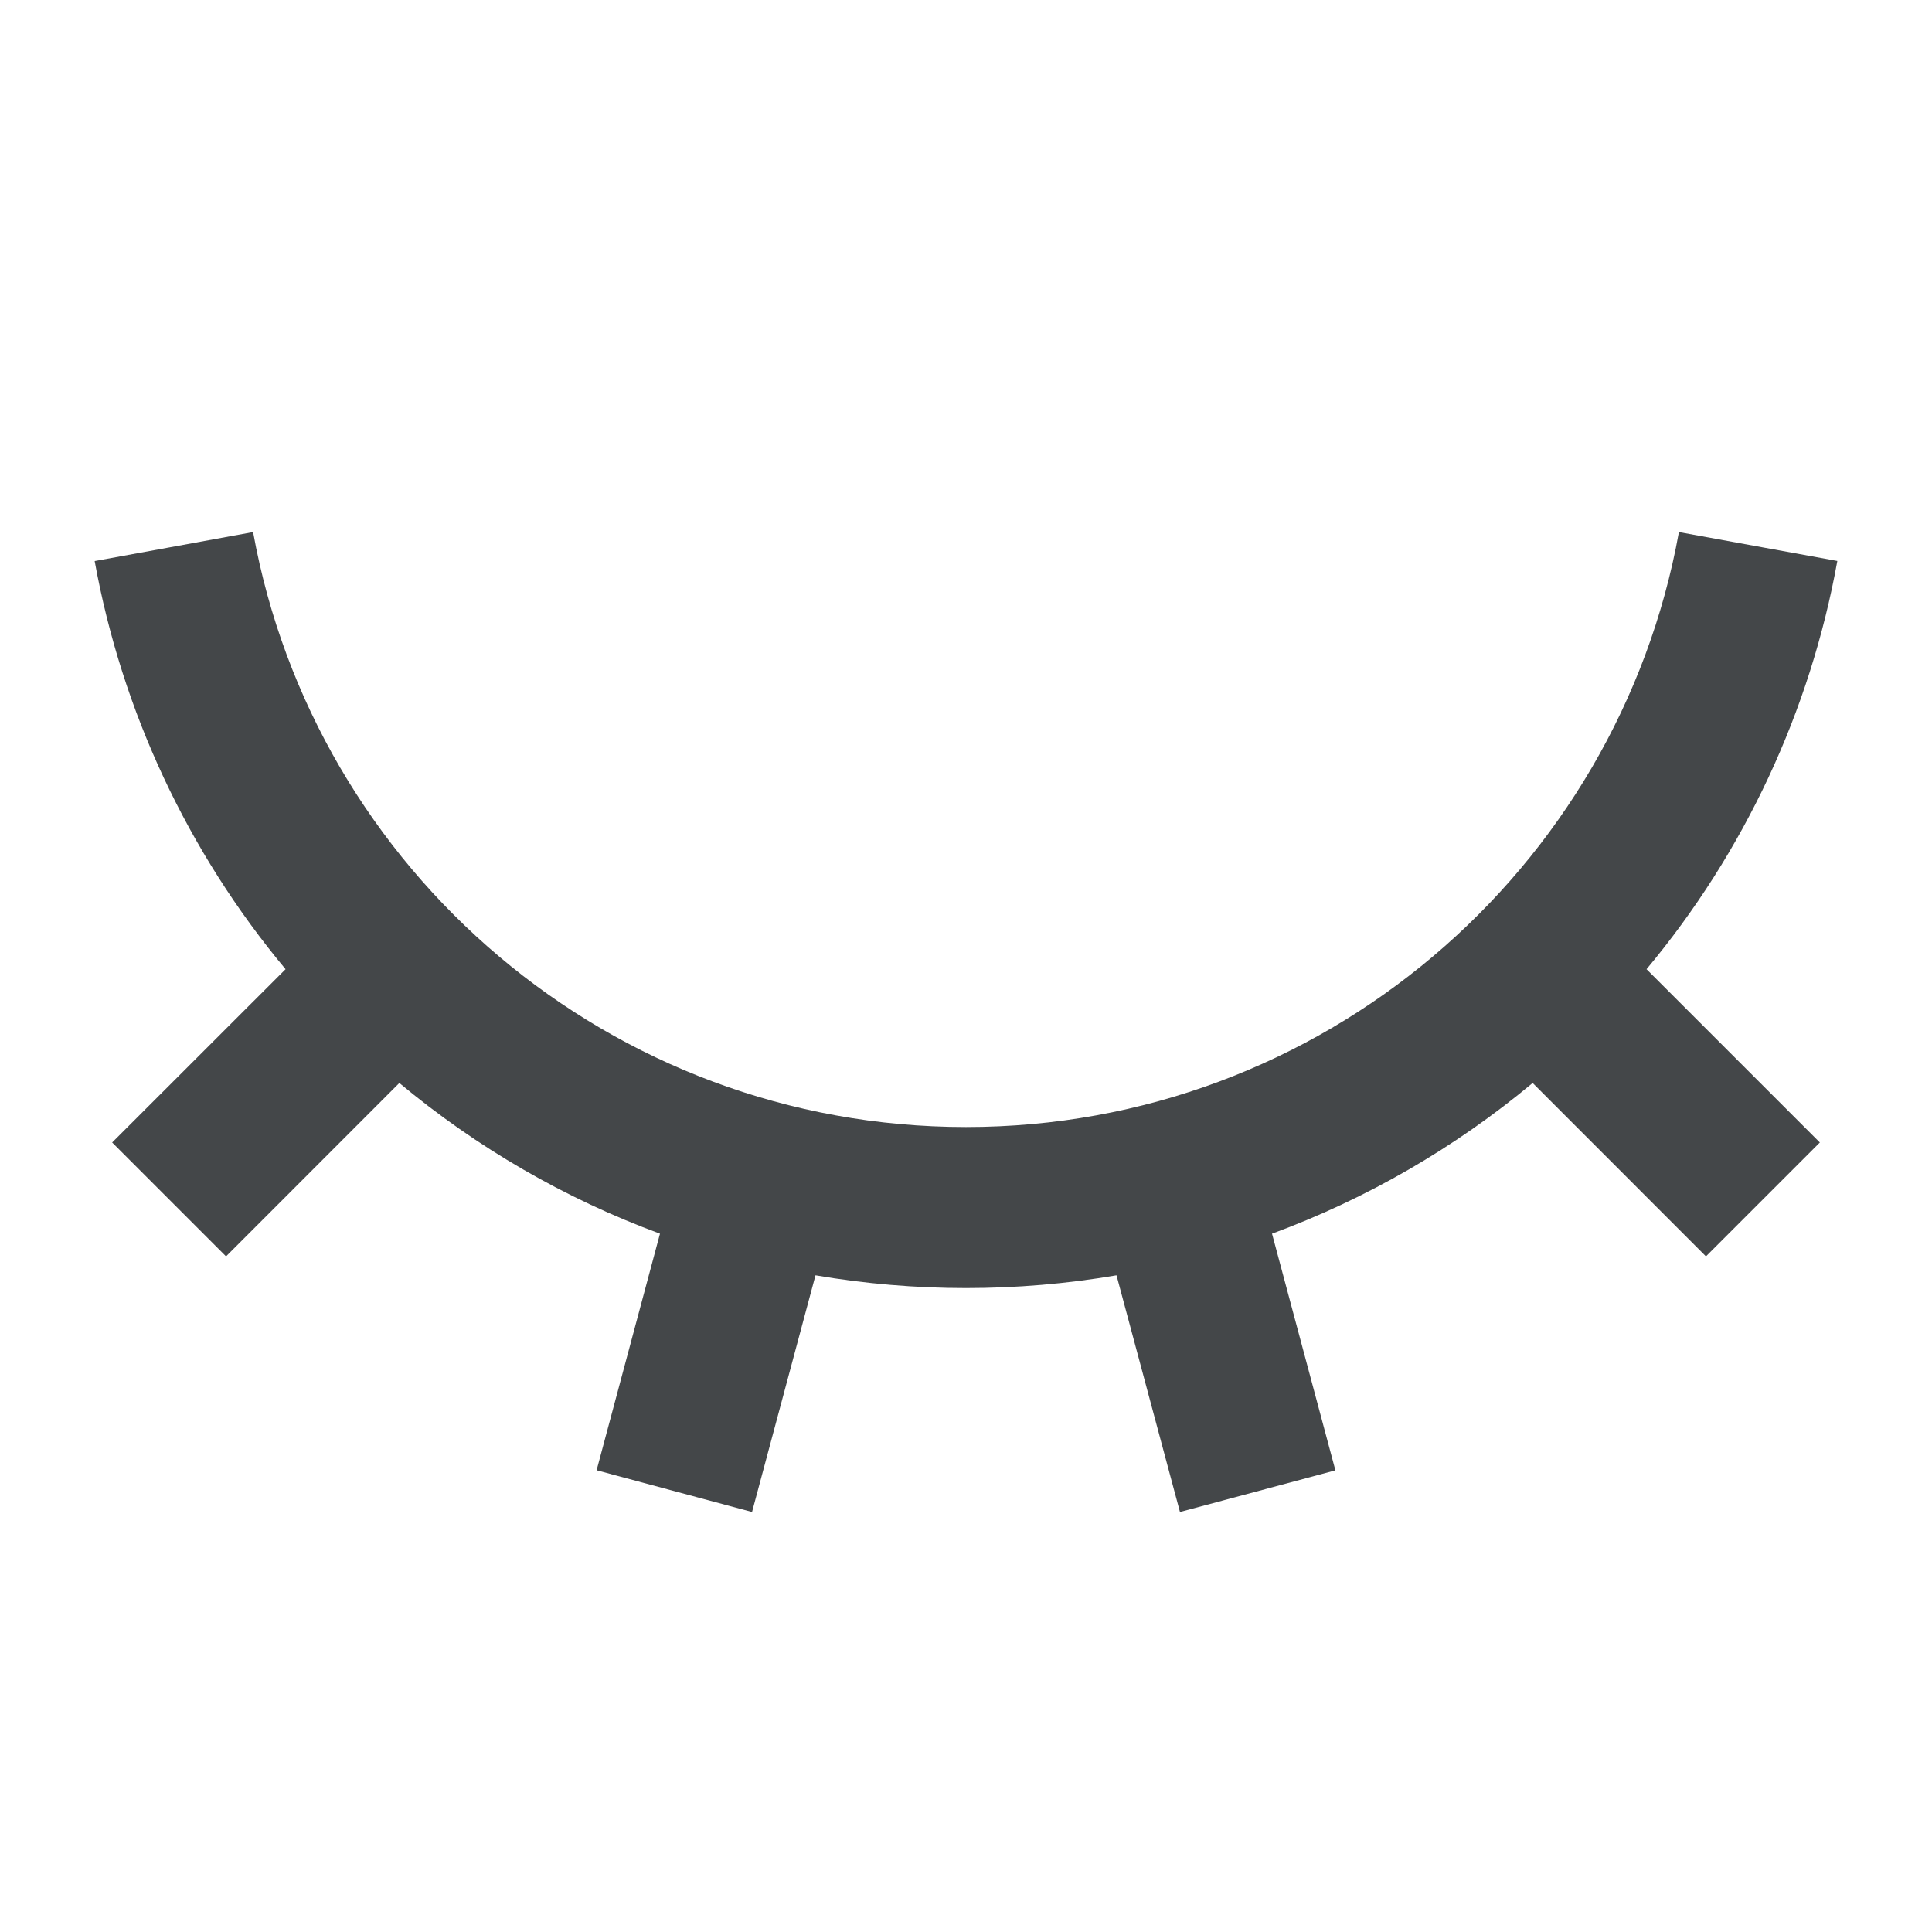 <svg width="20" height="20" viewBox="0 0 20 20" fill="none" xmlns="http://www.w3.org/2000/svg">
<path d="M7.785 15.652L6.176 15.22L6.832 12.771C5.85 12.409 4.938 11.881 4.134 11.211L2.34 13.006L1.161 11.827L2.956 10.033C1.943 8.819 1.262 7.363 0.98 5.808L2.62 5.508C3.253 9.01 6.316 11.667 10 11.667C13.683 11.667 16.747 9.01 17.38 5.508L19.02 5.807C18.739 7.363 18.058 8.819 17.045 10.033L18.839 11.827L17.66 13.006L15.866 11.211C15.062 11.881 14.15 12.409 13.168 12.771L13.824 15.221L12.215 15.652L11.558 13.202C10.527 13.378 9.473 13.378 8.442 13.202L7.785 15.652Z" fill="#444749"/>
</svg>
